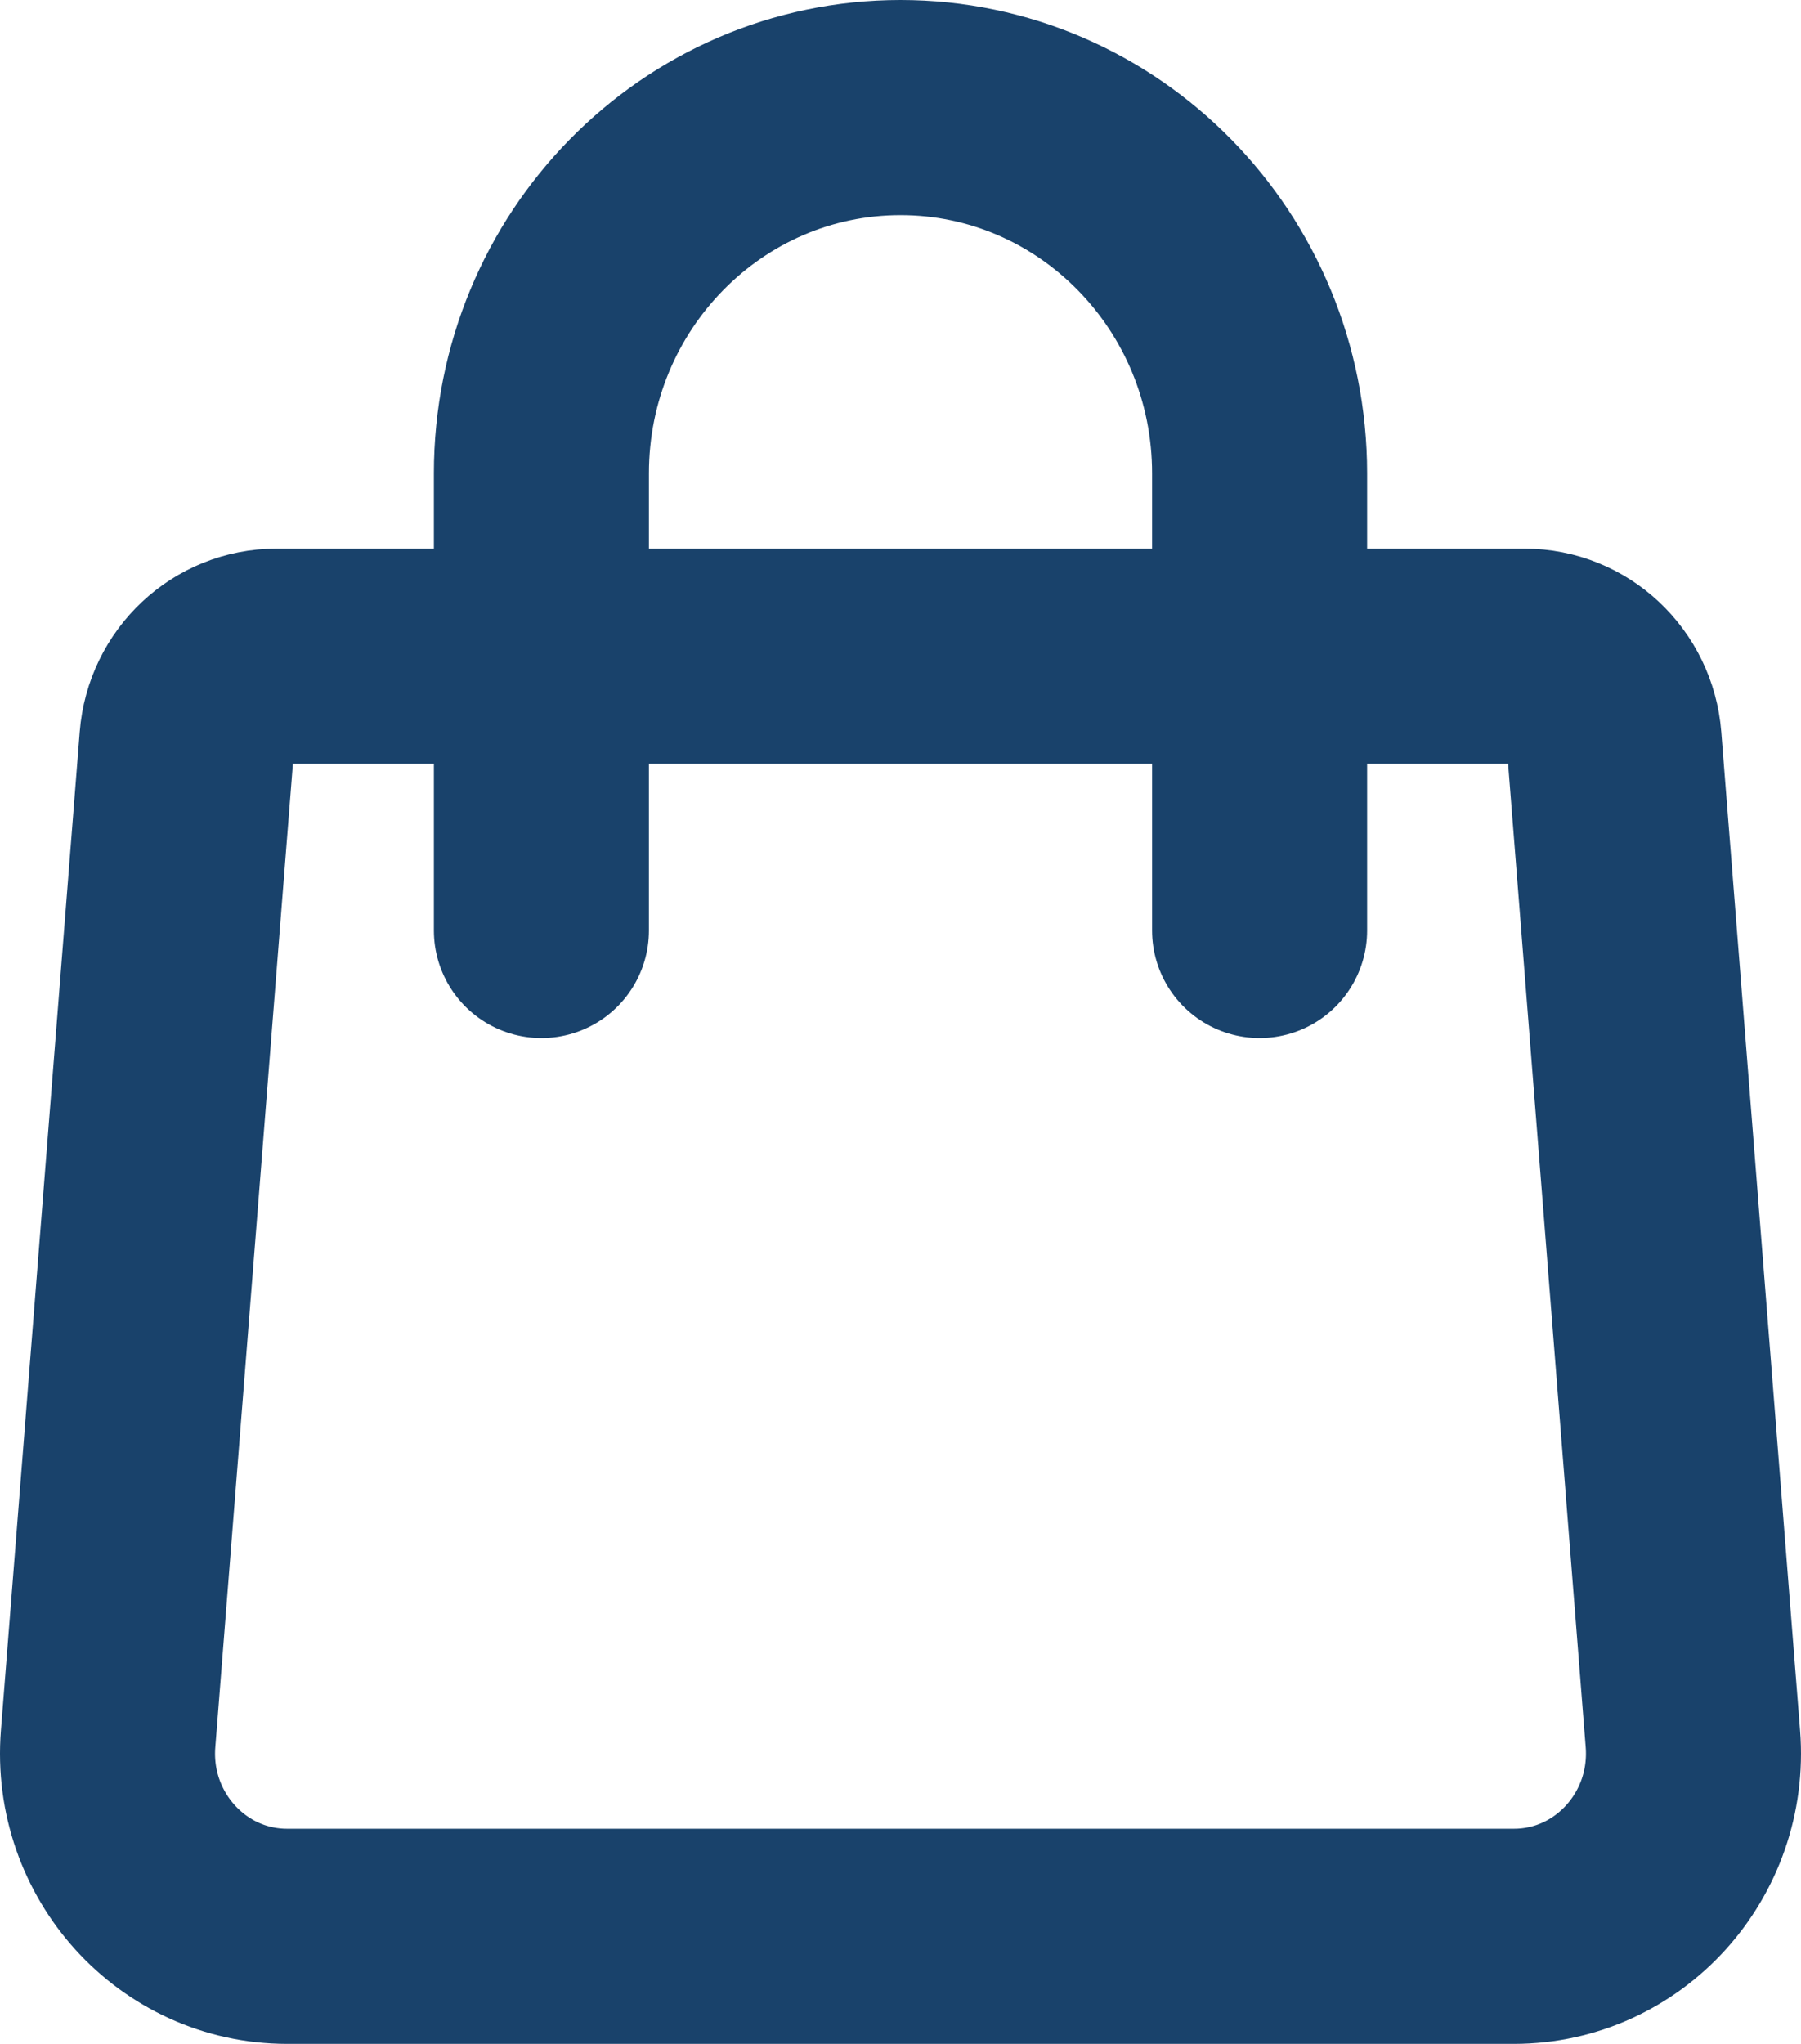 <svg width="67" height="76" viewBox="0 0 67 76" fill="none" xmlns="http://www.w3.org/2000/svg">
<path d="M6.953 27.528C7.092 25.762 8.541 24.4 10.281 24.4H56.718C58.459 24.4 59.908 25.762 60.047 27.528L62.978 64.656C63.29 68.613 60.22 72 56.32 72H10.68C6.78 72 3.709 68.613 4.022 64.656L6.953 27.528Z" stroke="#19426B" stroke-width="8" stroke-linecap="round" stroke-linejoin="round"/>
<path d="M46.859 34.6V17.6C46.859 10.089 40.878 4 33.5 4C26.122 4 20.141 10.089 20.141 17.6V34.6" stroke="#19426B" stroke-width="8" stroke-linecap="round" stroke-linejoin="round"/>
</svg>
